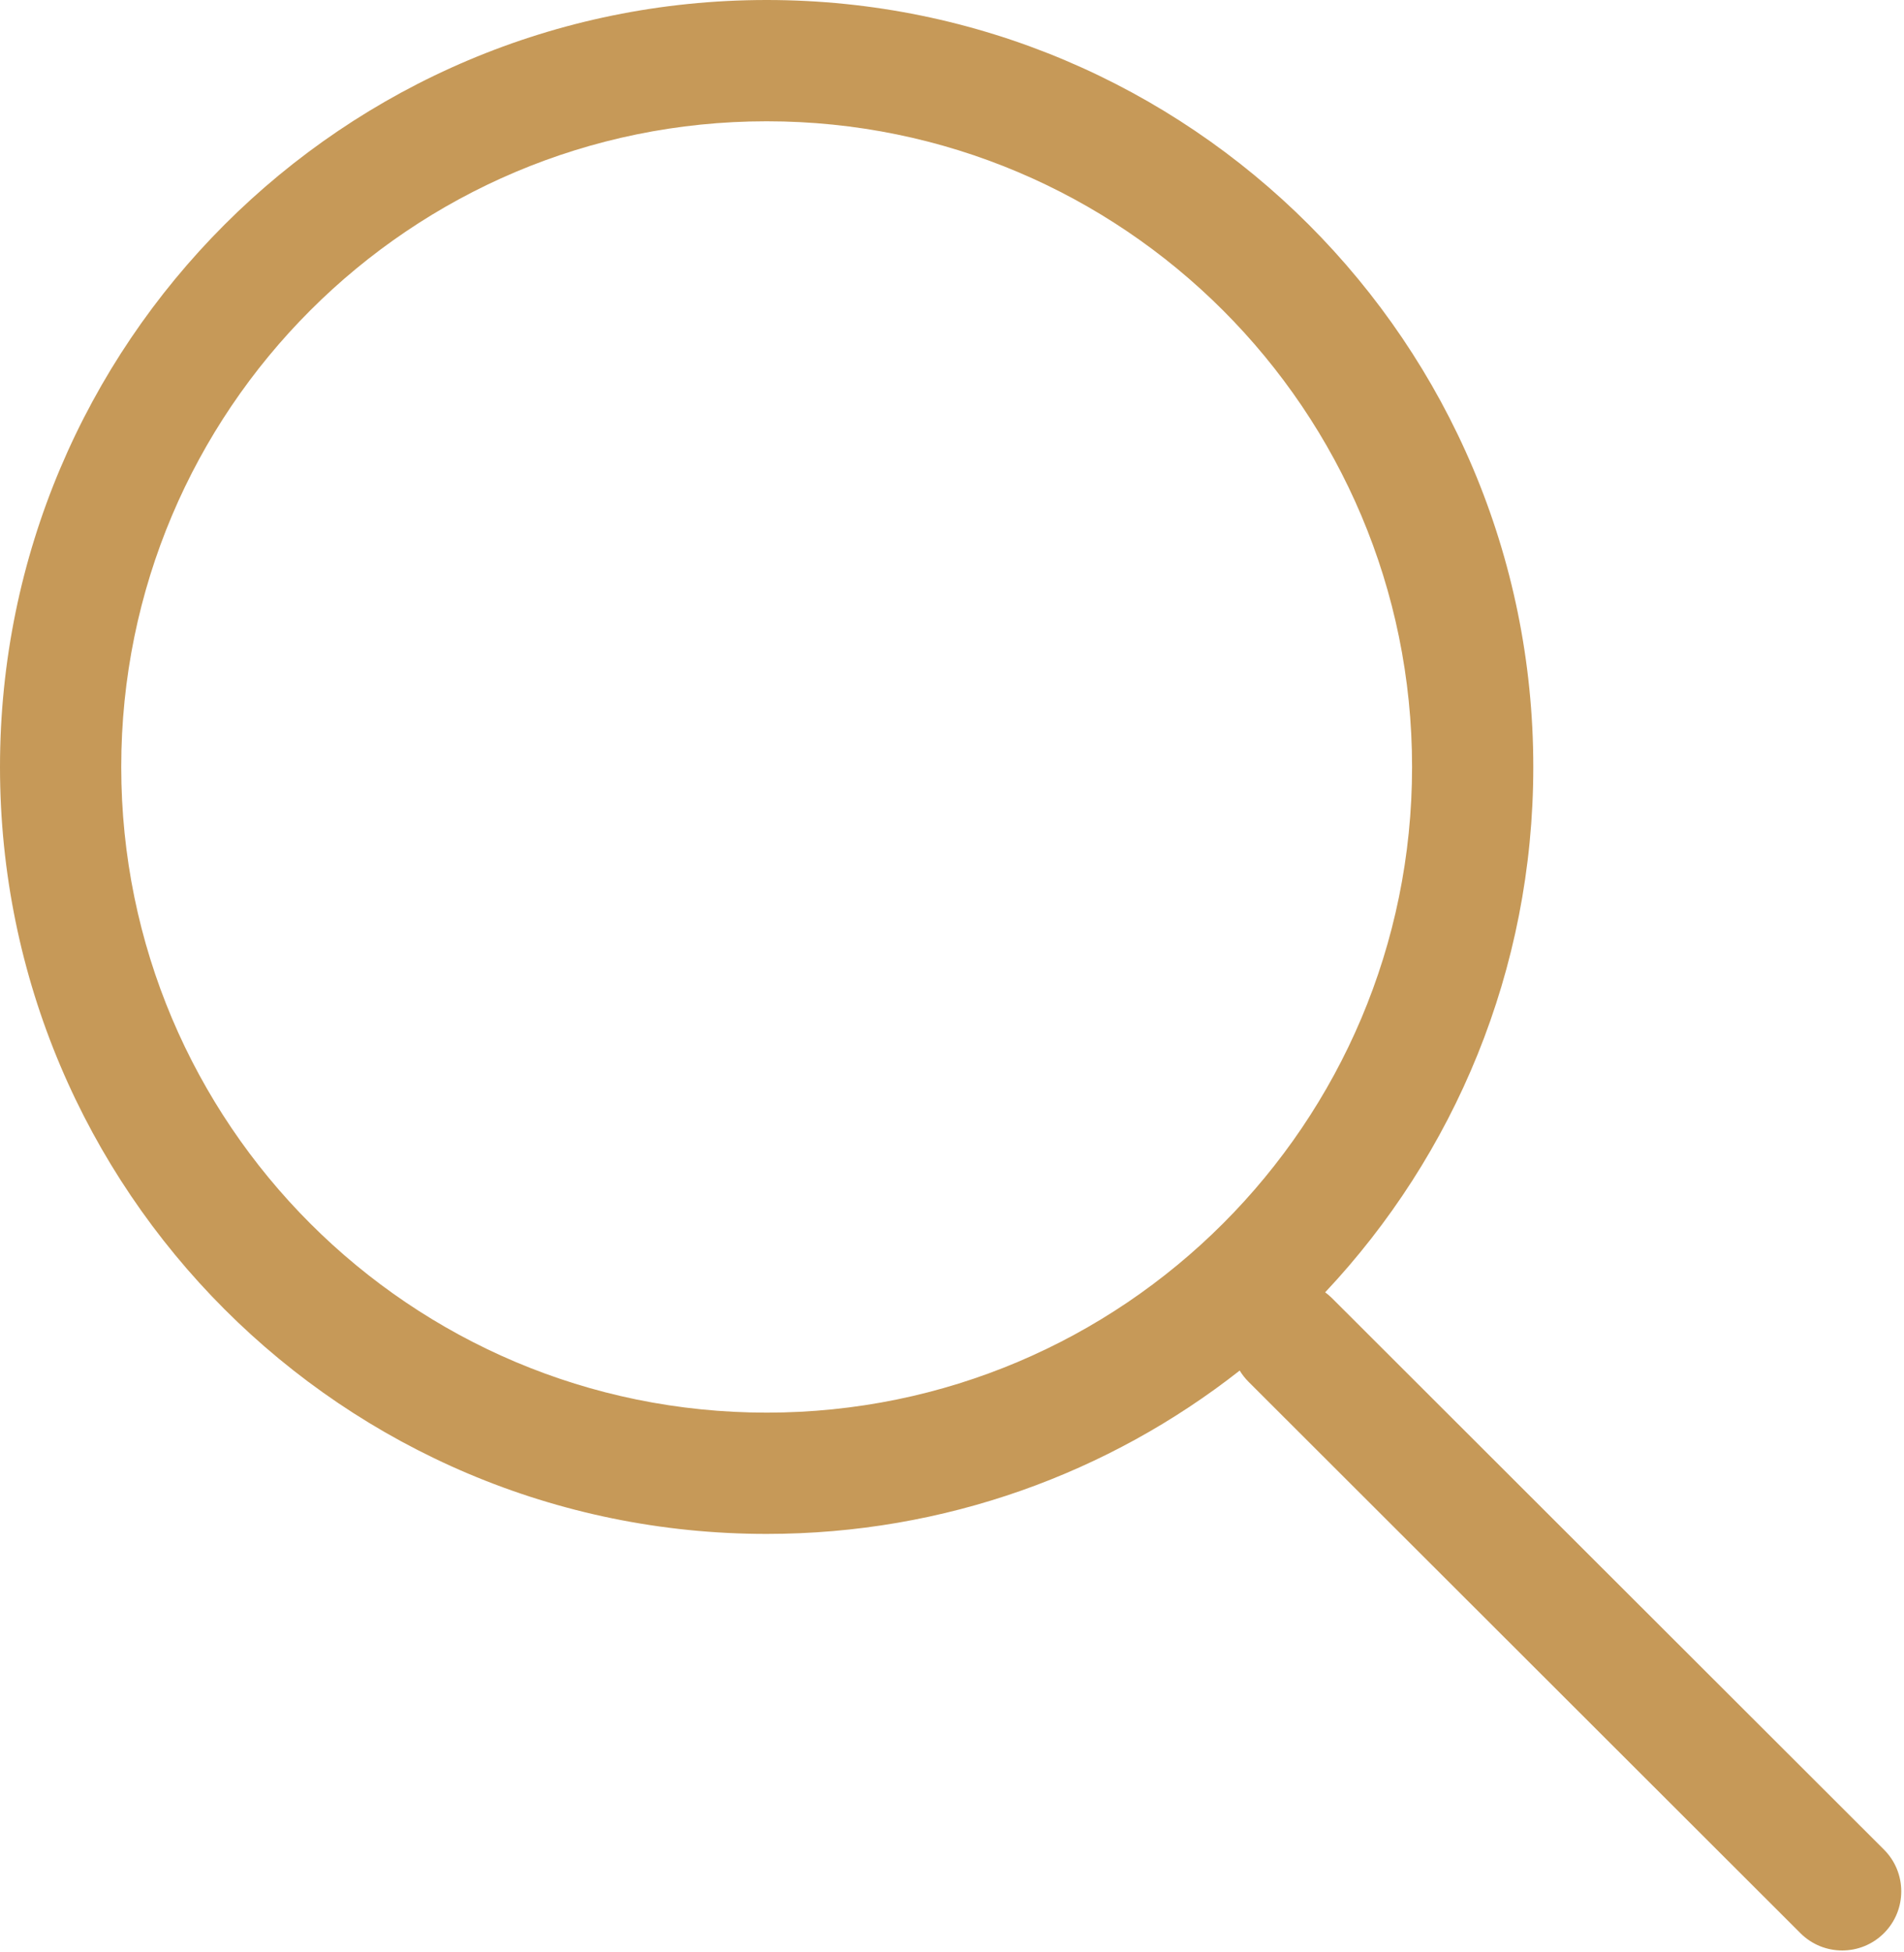 <svg width="120" height="123" viewBox="0 0 120 123" fill="none" xmlns="http://www.w3.org/2000/svg">
<g clip-path="url(#clip0_1503_11)">
<path d="M48.319 0C61.662 0 73.74 5.408 82.484 14.152C91.228 22.896 96.636 34.975 96.636 48.318C96.636 61.127 91.652 72.769 83.519 81.416C83.667 81.525 83.81 81.646 83.945 81.78L118.73 116.517C120.187 117.966 120.195 120.324 118.744 121.782C117.295 123.24 114.937 123.246 113.48 121.797L78.695 87.06C78.474 86.84 78.287 86.6 78.132 86.345C69.919 92.792 59.568 96.637 48.318 96.637C34.975 96.637 22.895 91.229 14.151 82.485C5.408 73.741 0 61.661 0 48.318C0 34.975 5.408 22.896 14.152 14.152C22.896 5.409 34.976 0 48.319 0ZM77.082 19.555C69.721 12.194 59.552 7.641 48.319 7.641C37.086 7.641 26.916 12.194 19.555 19.555C12.194 26.916 7.641 37.085 7.641 48.318C7.641 59.551 12.194 69.721 19.555 77.082C26.915 84.443 37.085 88.996 48.319 88.996C59.552 88.996 69.721 84.443 77.082 77.082C84.443 69.722 88.996 59.552 88.996 48.318C88.996 37.085 84.443 26.916 77.082 19.555Z" fill="#C69958"/>
</g>
<defs>
<clipPath id="clip0_1503_11">
<rect width="119.828" height="122.88" fill="white"/>
</clipPath>
</defs>
</svg>
